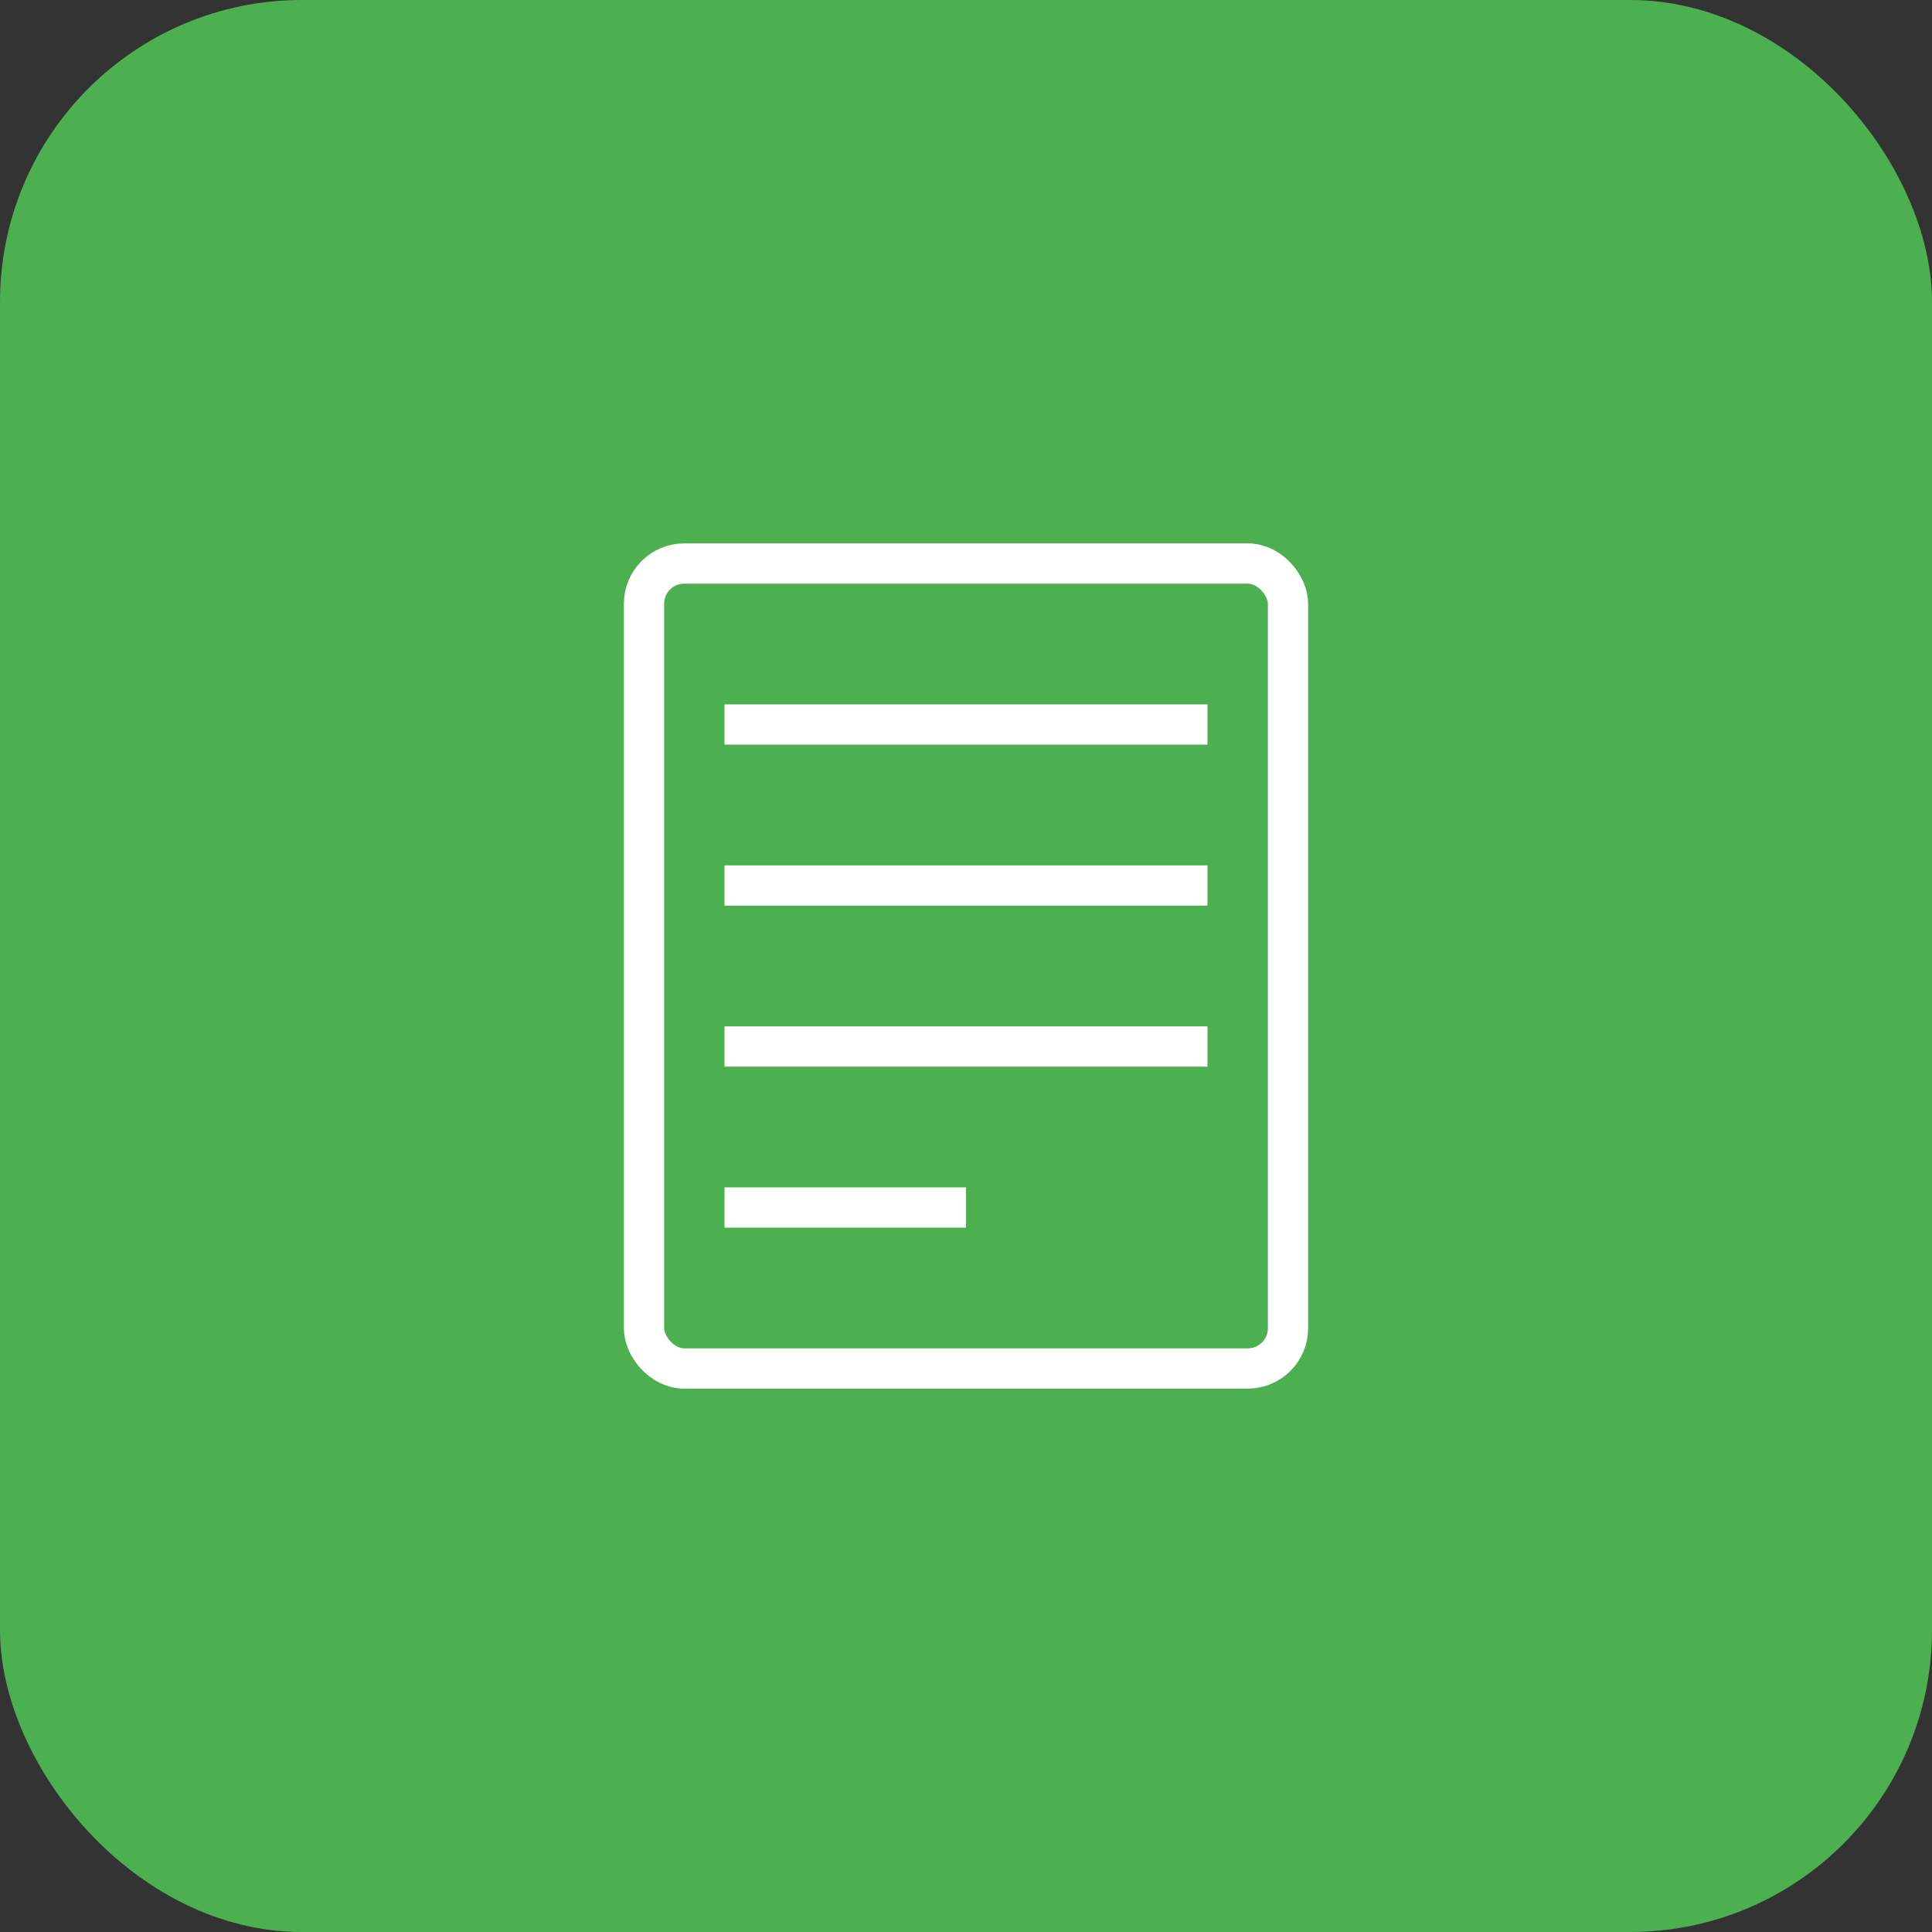 
<svg width="96" height="96" xmlns="http://www.w3.org/2000/svg">
  <rect width="100%" height="100%" fill="#333333" stroke="none"/>
  <rect width="96" height="96" rx="15" fill="#4caf50"/>
  <g transform="translate(24, 24)">
    
  <rect x="8" y="4" width="32" height="40" rx="2" stroke="white" stroke-width="2" fill="none"/>
  <line x1="12" y1="12" x2="36" y2="12" stroke="white" stroke-width="2"/>
  <line x1="12" y1="20" x2="36" y2="20" stroke="white" stroke-width="2"/>
  <line x1="12" y1="28" x2="36" y2="28" stroke="white" stroke-width="2"/>
  <line x1="12" y1="36" x2="24" y2="36" stroke="white" stroke-width="2"/>

  </g>
</svg>